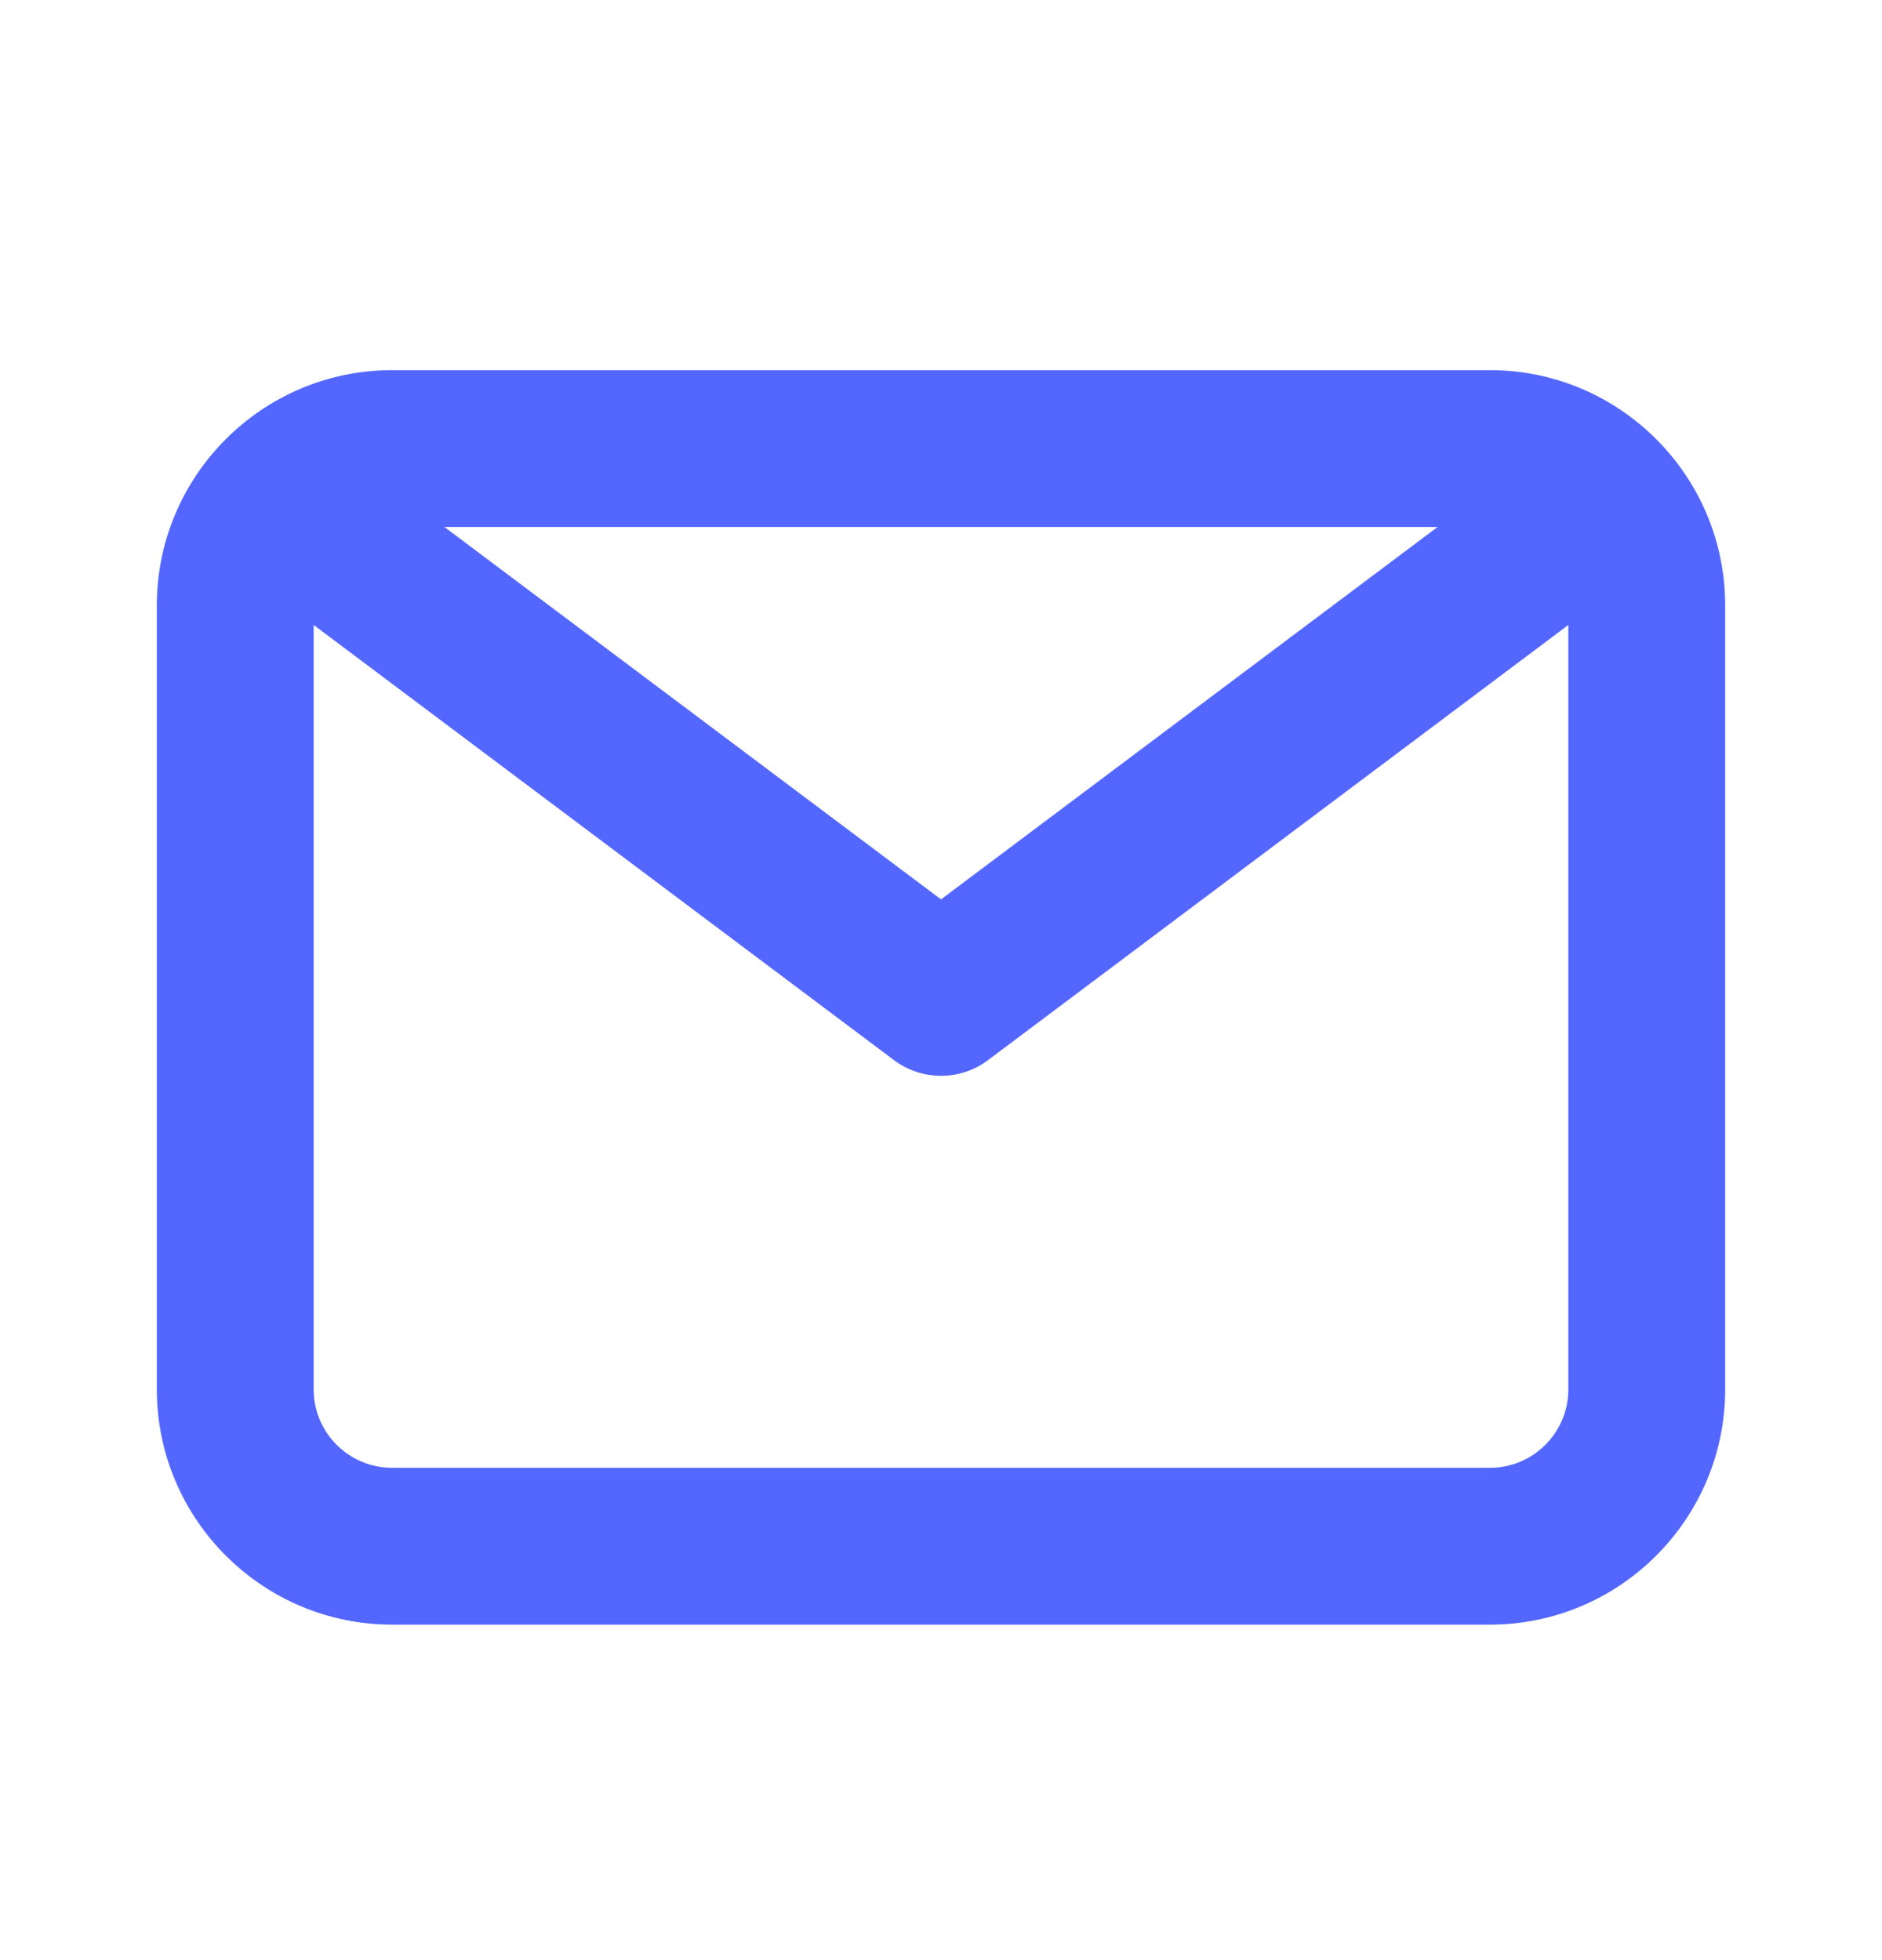<svg width="24" height="25" viewBox="0 0 24 25" fill="none" xmlns="http://www.w3.org/2000/svg">
<g id="Icon">
<path id="Mask" fill-rule="evenodd" clip-rule="evenodd" d="M19 18.721H5C4.449 18.721 4 18.273 4 17.721V7.971L11.4 13.521C11.578 13.655 11.789 13.721 12 13.721C12.211 13.721 12.422 13.655 12.6 13.521L20 7.971V17.721C20 18.273 19.551 18.721 19 18.721ZM18.333 6.721L12 11.471L5.667 6.721H18.333ZM19 4.721H5C3.346 4.721 2 6.067 2 7.721V17.721C2 19.375 3.346 20.721 5 20.721H19C20.654 20.721 22 19.375 22 17.721V7.721C22 6.067 20.654 4.721 19 4.721Z" fill="#5367FF"/>
</g>
</svg>
